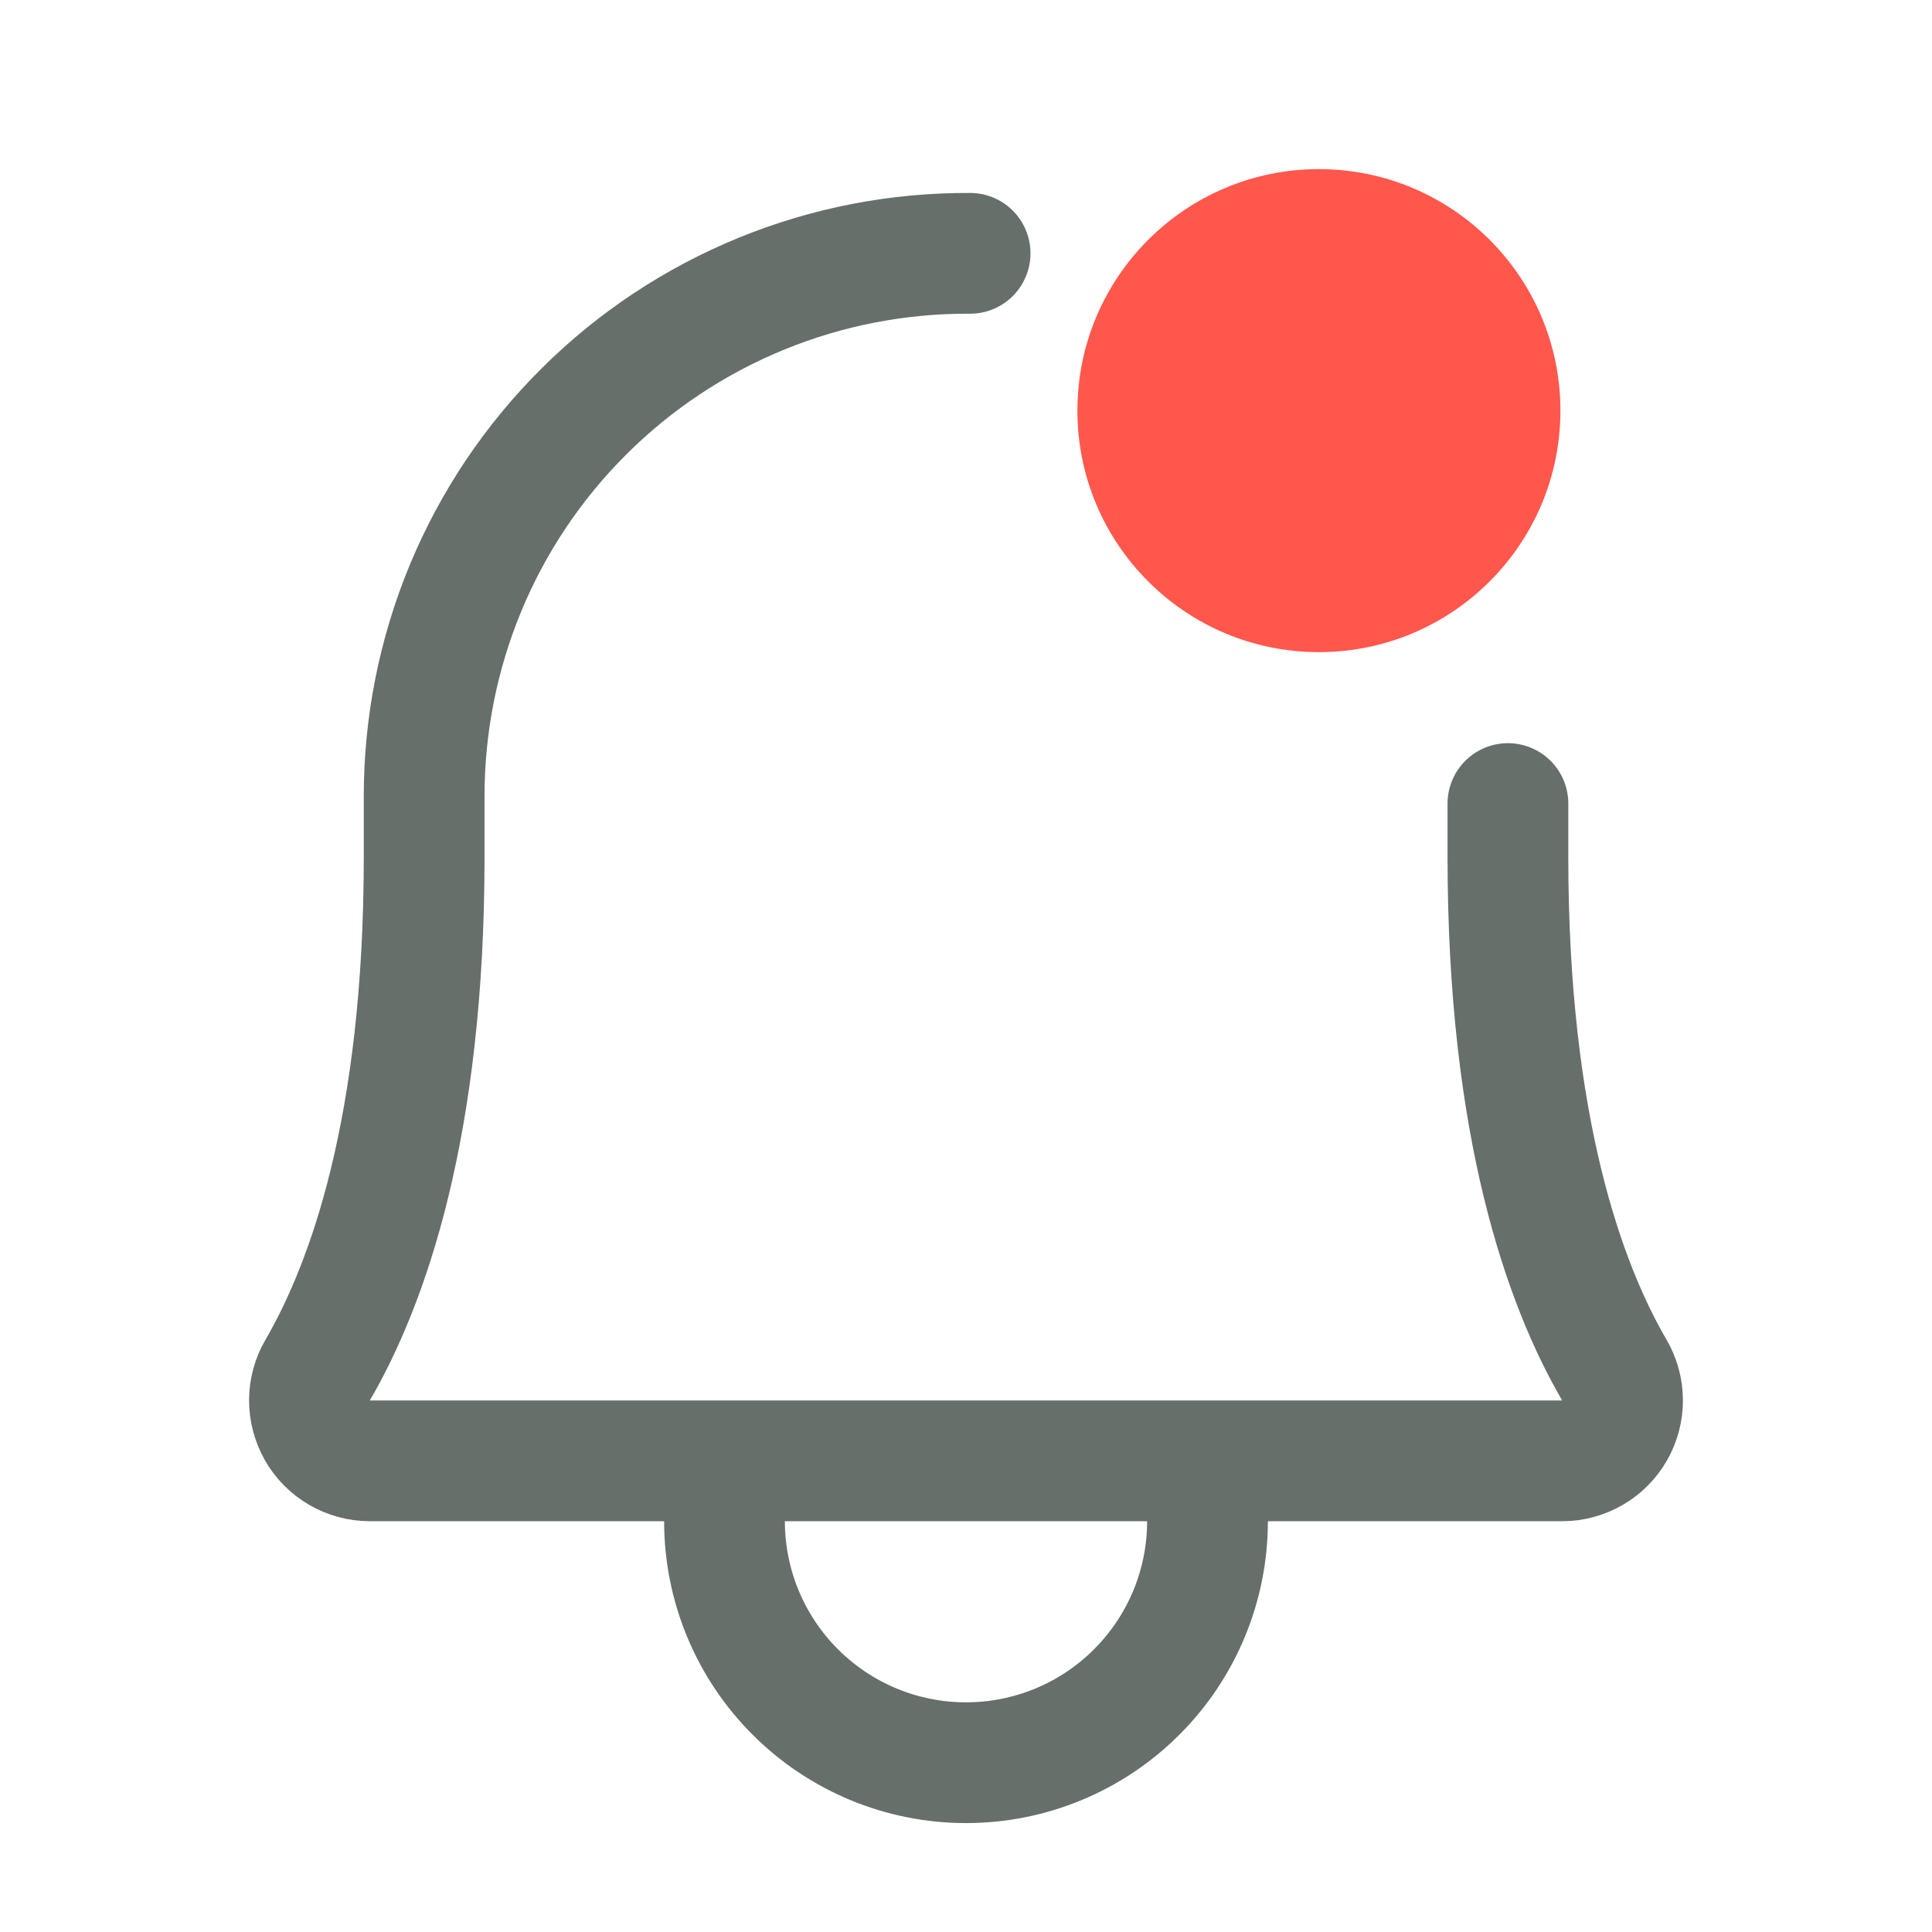 <svg viewBox="0 0 24 24" fill="none" xmlns="http://www.w3.org/2000/svg">
<path d="M9 18.147V18.897C9 19.693 9.316 20.456 9.879 21.018C10.441 21.581 11.204 21.897 12 21.897C12.796 21.897 13.559 21.581 14.121 21.018C14.684 20.456 15 19.693 15 18.897V18.147M12.051 3.147C11.162 3.142 10.28 3.312 9.457 3.649C8.634 3.986 7.885 4.482 7.255 5.11C6.624 5.737 6.124 6.483 5.783 7.305C5.443 8.126 5.268 9.007 5.269 9.897L5.269 10.647C5.269 14.005 4.566 15.953 3.947 17.018C3.88 17.132 3.845 17.261 3.844 17.393C3.844 17.525 3.878 17.654 3.943 17.769C4.008 17.884 4.103 17.979 4.217 18.045C4.331 18.111 4.46 18.147 4.592 18.147H19.408C19.54 18.147 19.669 18.111 19.783 18.045C19.897 17.979 19.991 17.884 20.057 17.769C20.122 17.655 20.157 17.525 20.156 17.393C20.155 17.261 20.12 17.132 20.053 17.018C19.434 15.953 18.732 14.005 18.732 10.647V9.982" stroke="#666F6A" stroke-width="1.5" stroke-linecap="round" stroke-linejoin="round"/>
<circle cx="16.384" cy="5.101" r="3" fill="#FF574C"/>
</svg>
